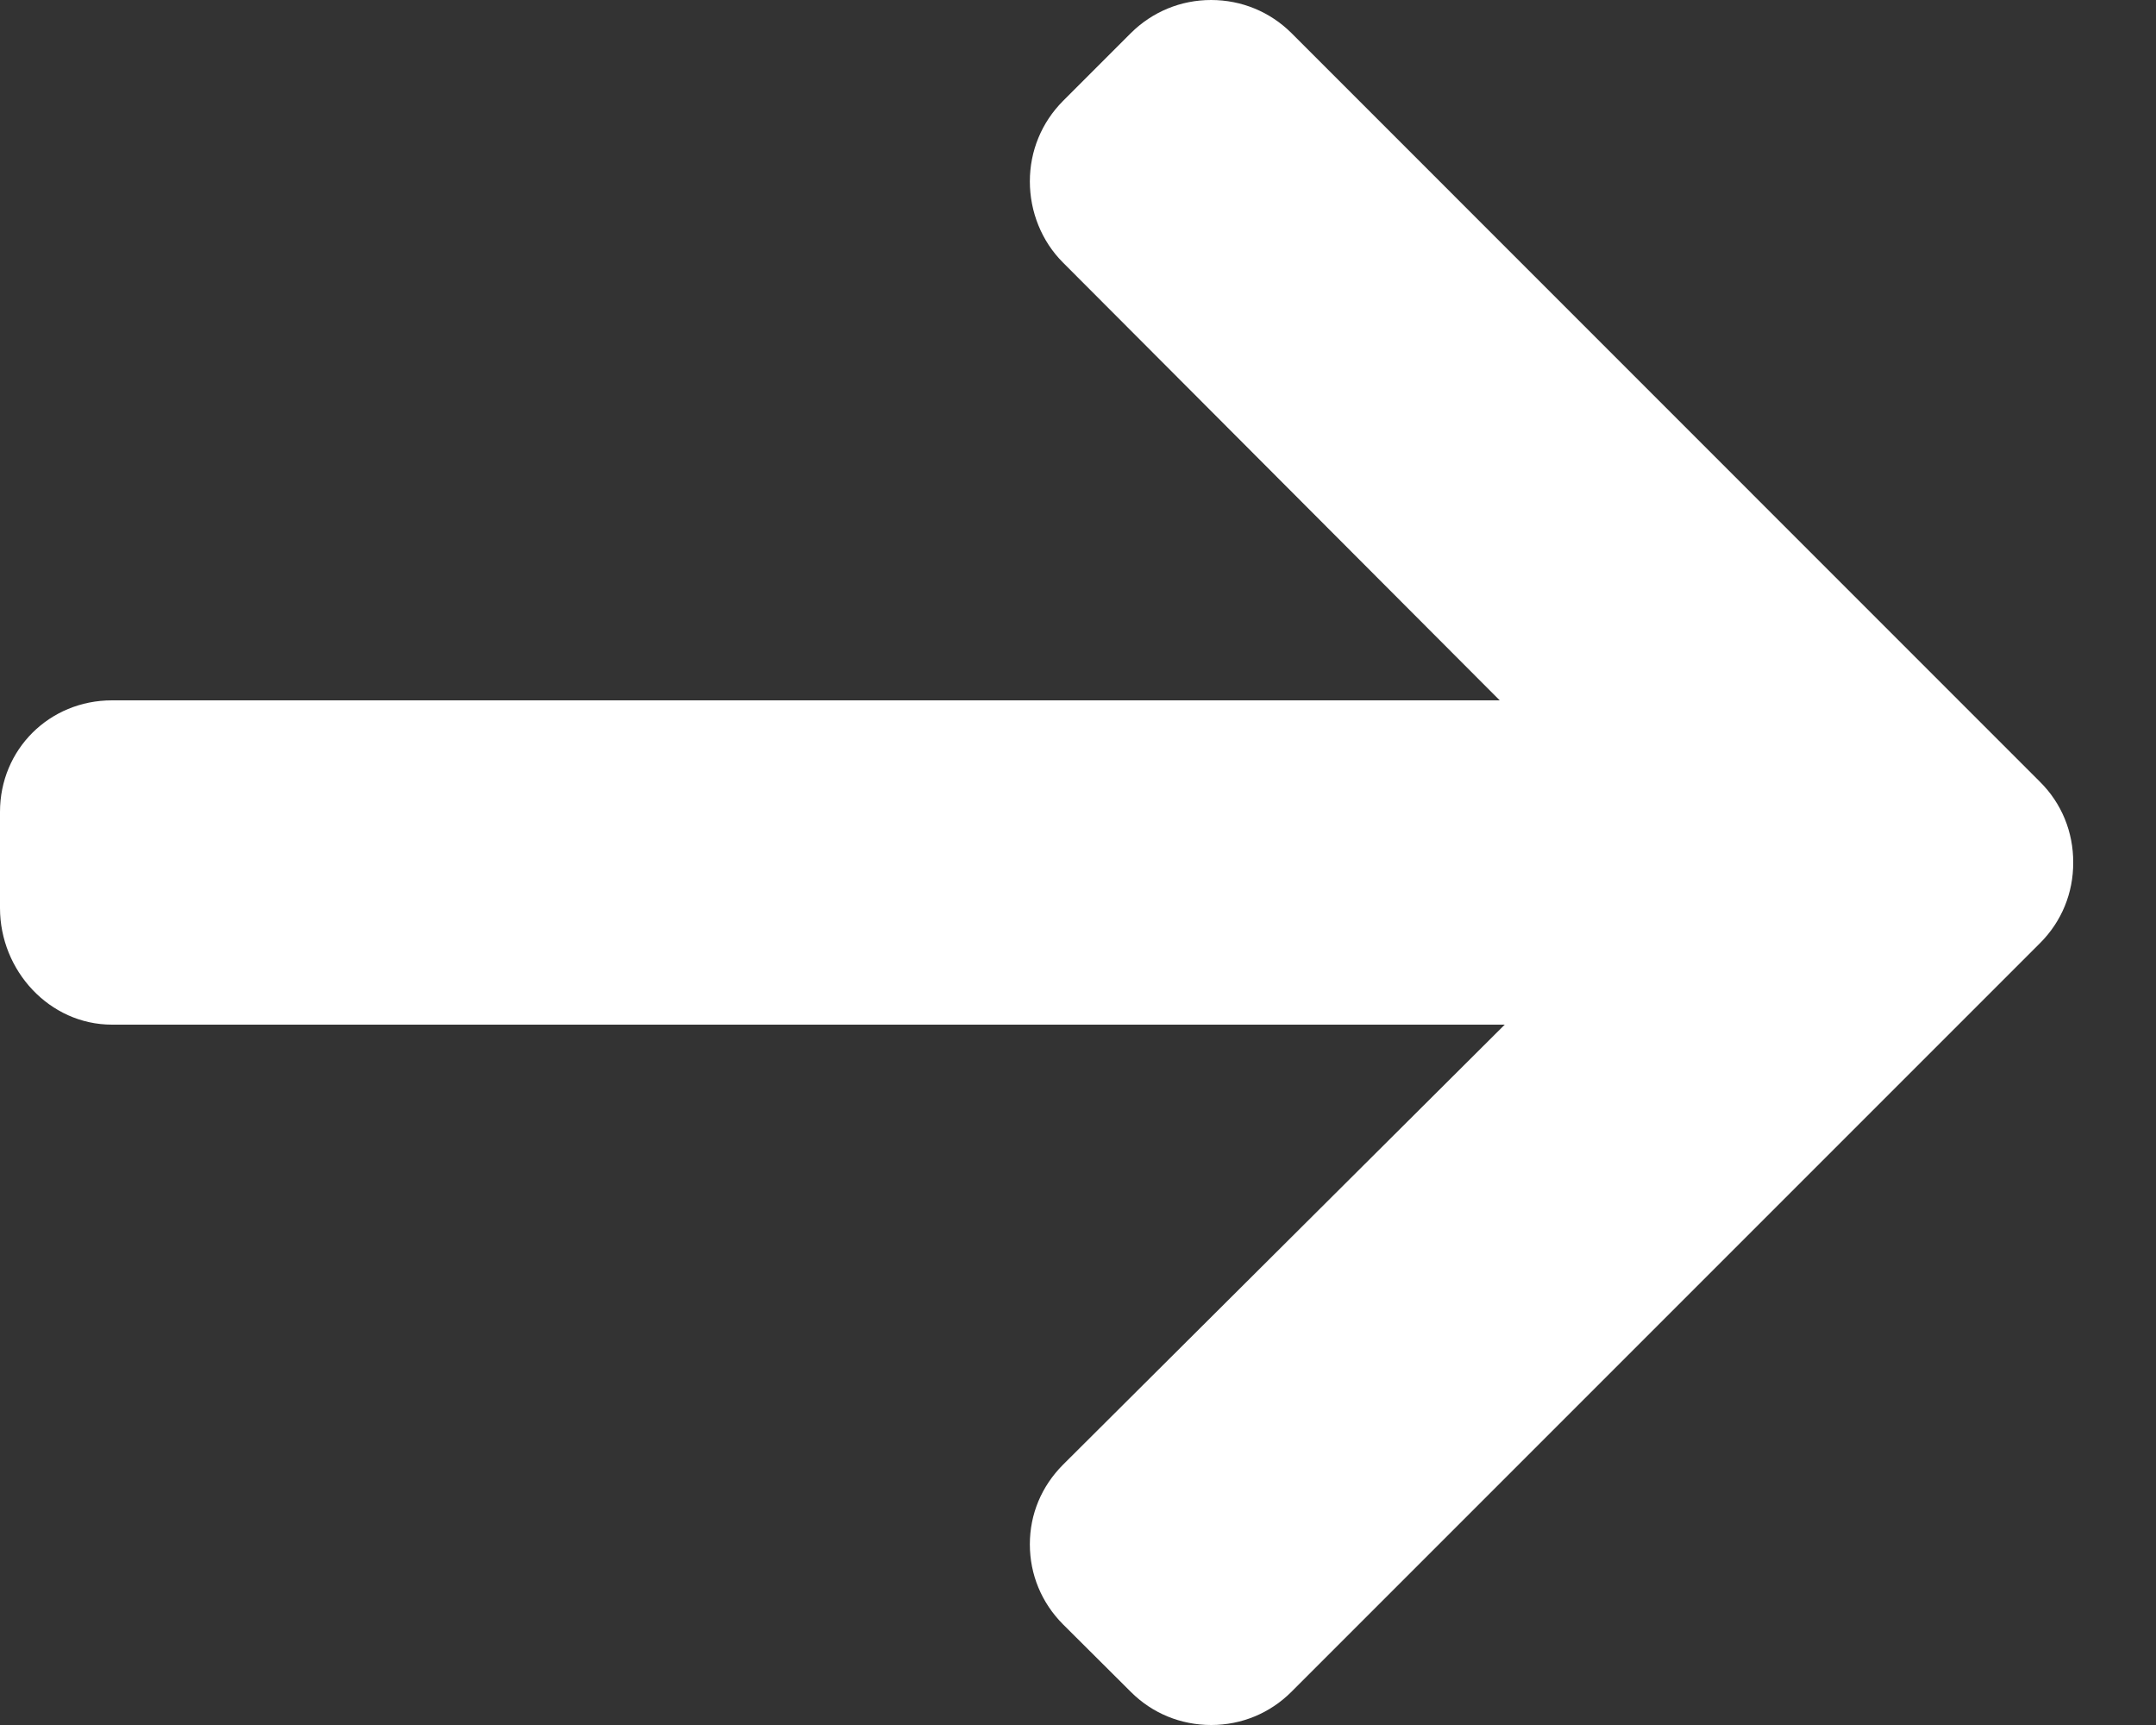 <?xml version="1.0" encoding="UTF-8"?>
<svg width="15px" height="12px" viewBox="0 0 15 12" version="1.1" xmlns="http://www.w3.org/2000/svg" xmlns:xlink="http://www.w3.org/1999/xlink">
    <rect x="0" y="0" width="15" height="12" fill="#333333" stroke="none"/>
    <!-- Generator: Sketch 52.5 (67469) - http://www.bohemiancoding.com/sketch -->
    <title>Path</title>
    <desc>Created with Sketch.</desc>
    <g id="Header" stroke="none" stroke-width="1" fill="none" fill-rule="evenodd">
        <g id="2-New-Changes" transform="translate(-405, -1224)" fill="#FFFFFF">
            <g id="III--3rd-Section" transform="translate(0, 757)">
                <g id="Group-18">
                    <g id="2CTA" transform="translate(289, 461)">
                        <path d="M130.194,11.44 L124.985,6.23 C124.836,6.082 124.638,6 124.426,6 C124.215,6 124.017,6.082 123.868,6.23 L123.395,6.703 C123.247,6.852 123.165,7.05 123.165,7.262 C123.165,7.473 123.247,7.678 123.395,7.826 L126.434,10.872 L116.779,10.872 C116.344,10.872 116,11.213 116,11.648 L116,12.317 C116,12.752 116.344,13.128 116.779,13.128 L126.469,13.128 L123.395,16.19 C123.247,16.339 123.165,16.532 123.165,16.743 C123.165,16.954 123.247,17.15 123.395,17.299 L123.868,17.77 C124.017,17.919 124.215,18 124.427,18 C124.638,18 124.836,17.918 124.985,17.769 L130.194,12.56 C130.343,12.411 130.425,12.212 130.424,12 C130.425,11.788 130.343,11.588 130.194,11.44 Z" id="Path"></path>
                    </g>
                </g>
            </g>
        </g>
    </g>
</svg>